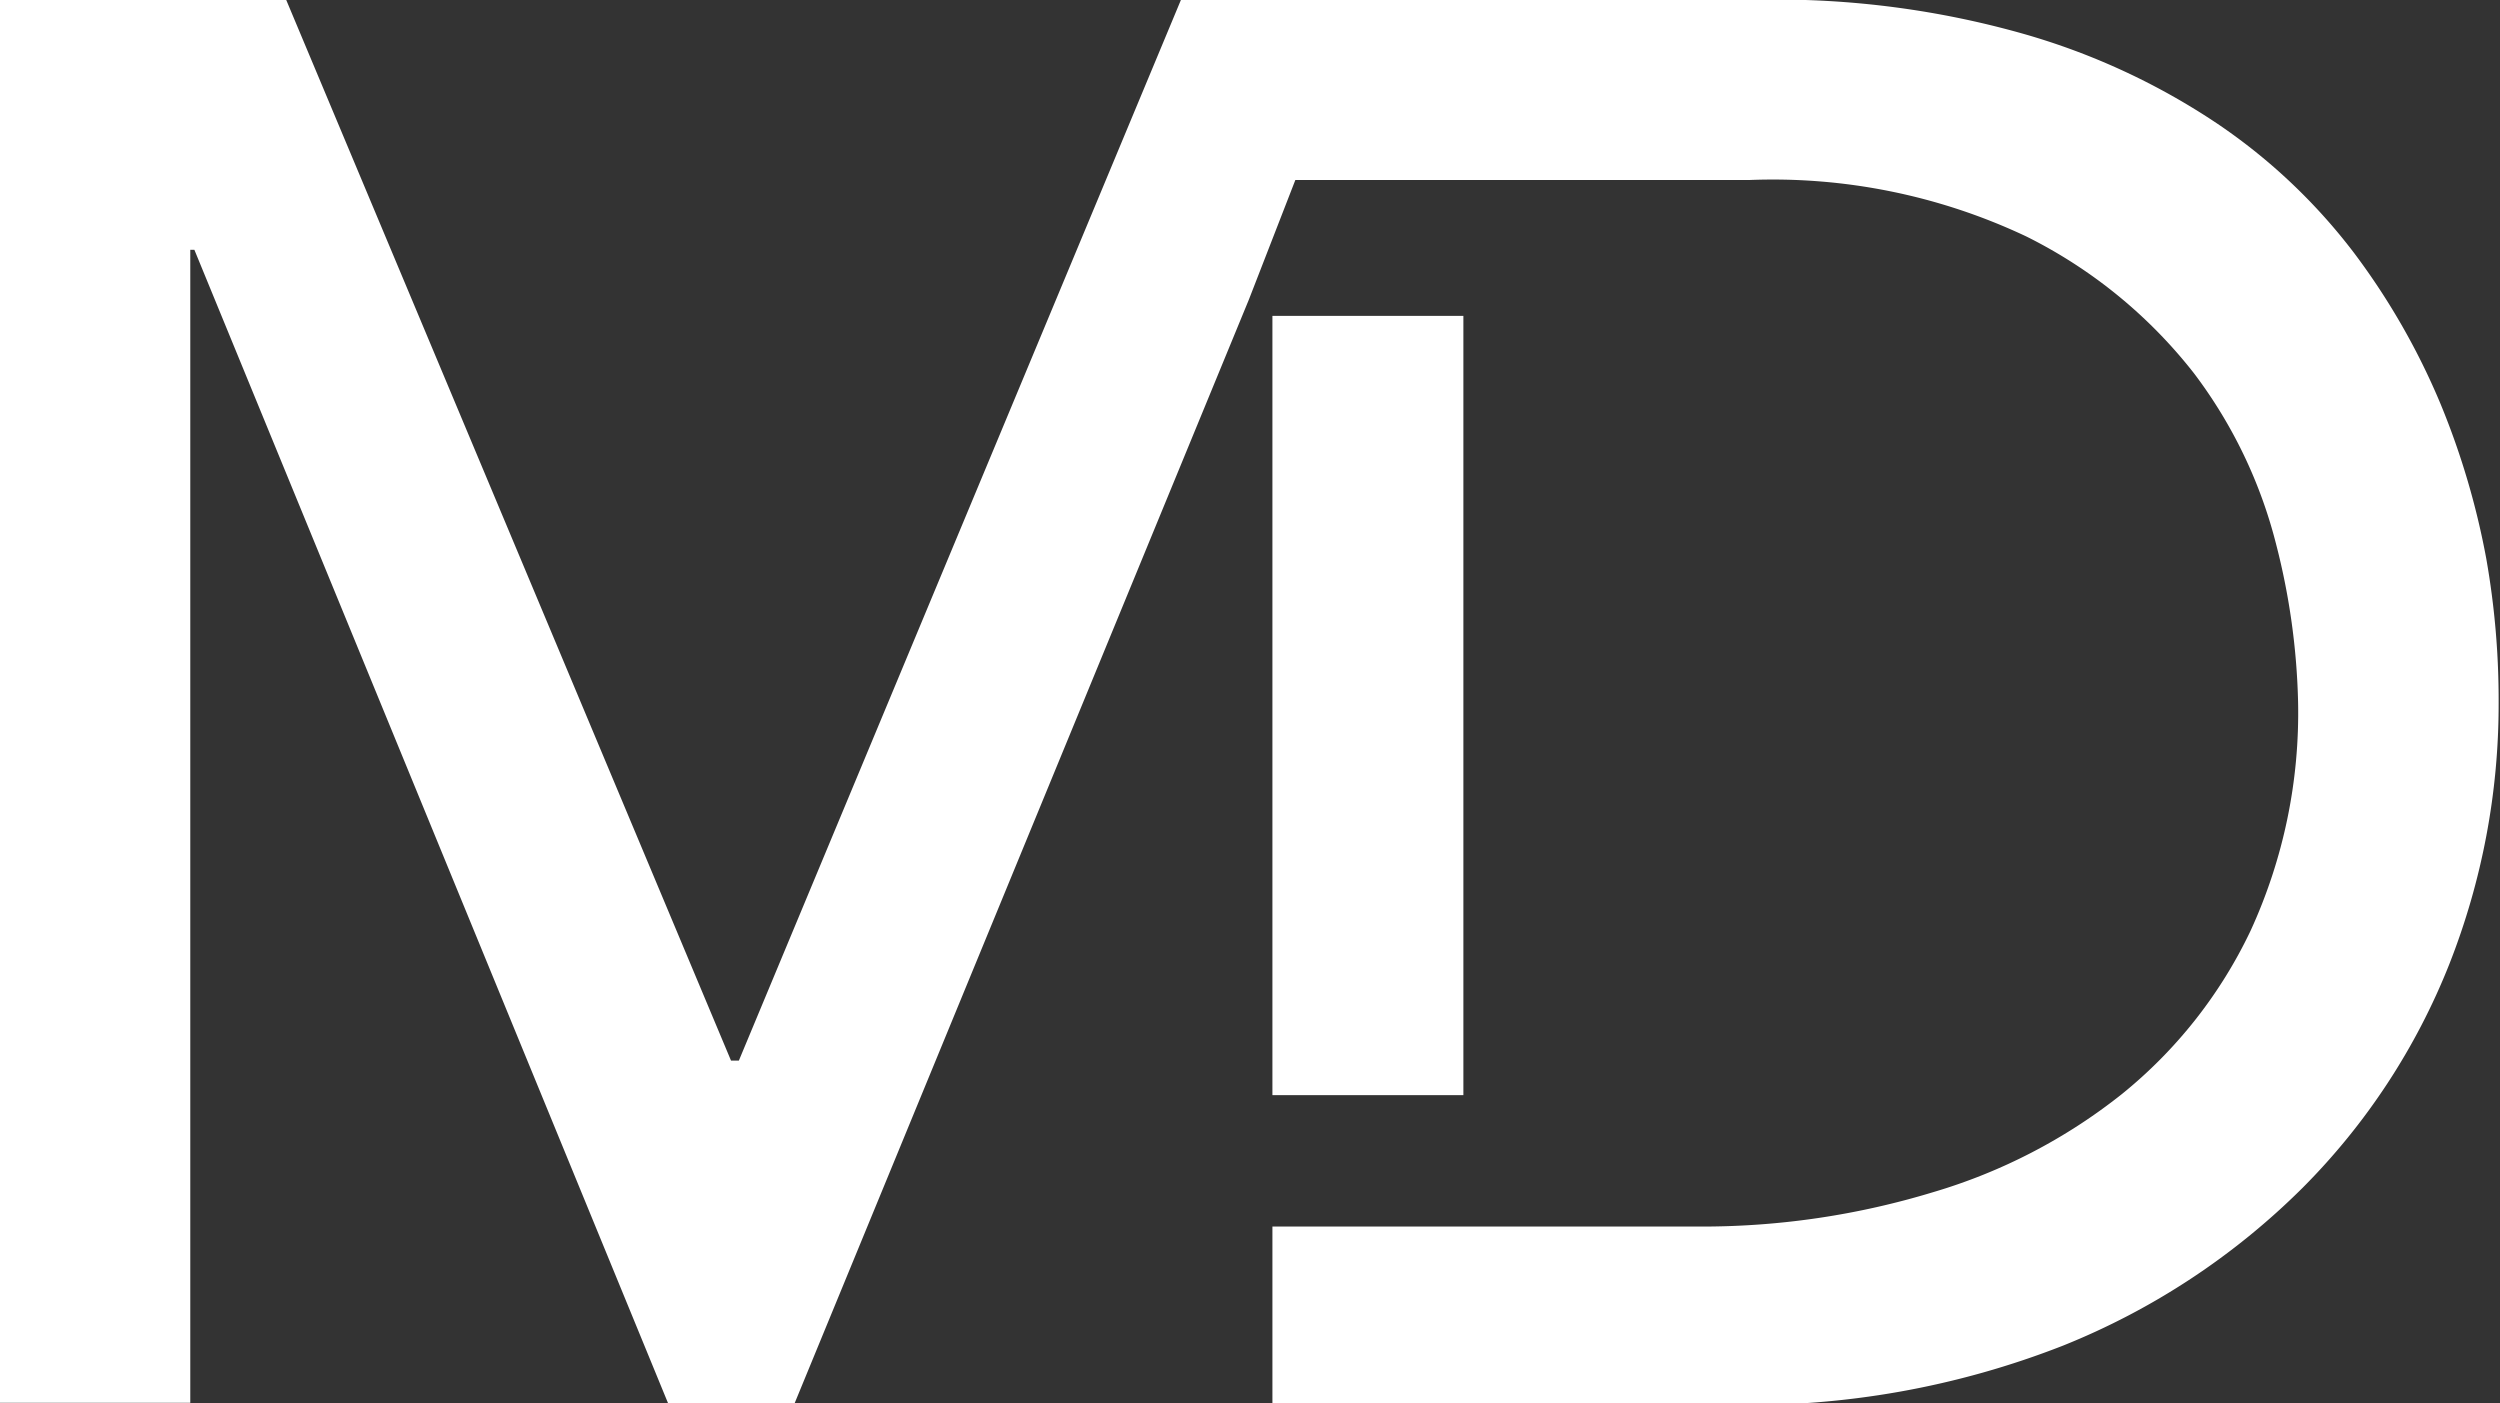 <svg id="Layer_1" data-name="Layer 1" xmlns="http://www.w3.org/2000/svg" viewBox="0 0 73.05 41"><rect x="0" y="0" width="73.05" height="41" fill="#333333" stroke="none"/><defs><style>.cls-1{fill:#fff;}</style></defs><title>md-logo-white</title><path class="cls-1" d="M72.65,16.57a22.65,22.65,0,0,0-1.33-4.51A20.46,20.46,0,0,0,68.8,7.65a16.87,16.87,0,0,0-4-3.79,20.05,20.05,0,0,0-5.67-2.63,26.43,26.43,0,0,0-7.62-1h-17l-12.92,31h-.23l-13-31H0v41H5.56V7.54h.12l13.84,33.7h3.7L36.49,9l1.36-3.5H51.11a17.33,17.33,0,0,1,8.1,1.65,14.29,14.29,0,0,1,4.9,4,13.94,13.94,0,0,1,2.4,5,20.24,20.24,0,0,1,.64,4.6,15.25,15.25,0,0,1-1.39,6.69A13.68,13.68,0,0,1,62,32.21a16.25,16.25,0,0,1-5.53,2.87,23.17,23.17,0,0,1-6.69,1H37.18v5.21h13.4a25.18,25.18,0,0,0,9.7-1.73,21,21,0,0,0,7-4.61,19.34,19.34,0,0,0,4.29-6.54,20.71,20.71,0,0,0,1.44-7.62A23.79,23.79,0,0,0,72.65,16.57Z" transform="translate(0 -0.24)"/><rect class="cls-1" x="37.18" y="9.23" width="5.58" height="22.77"/></svg>